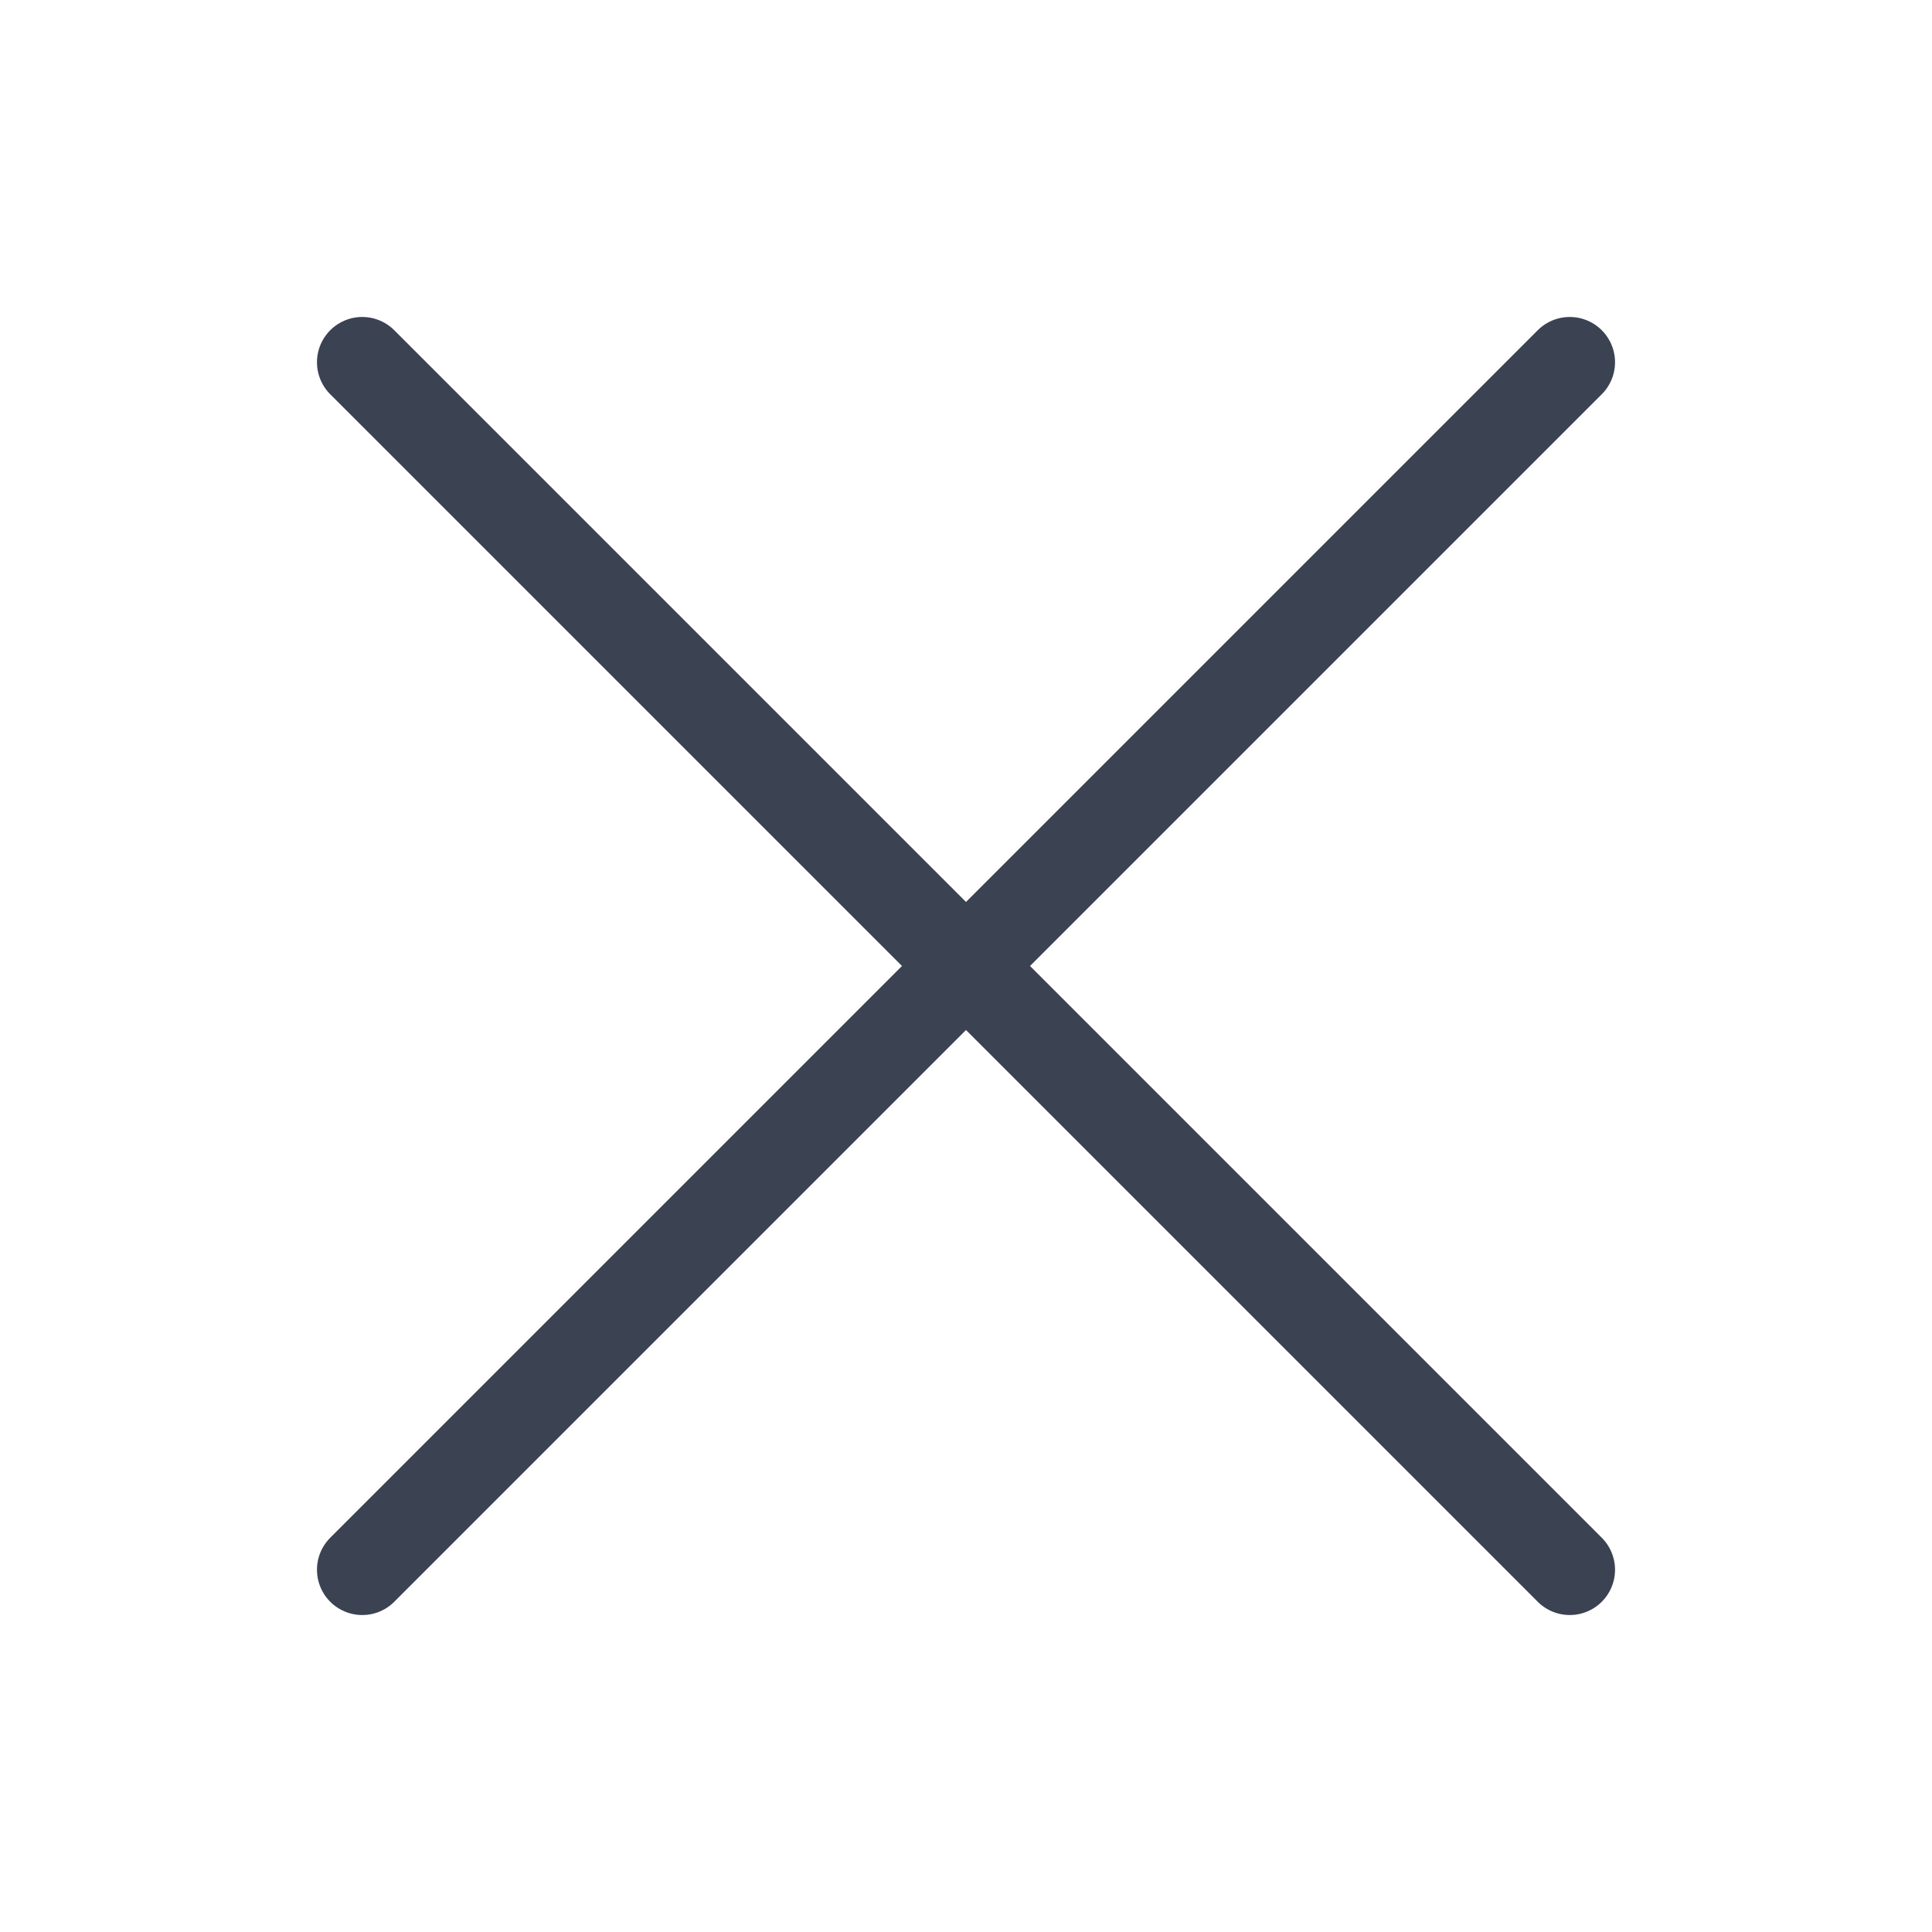 <svg width="32" height="32" viewBox="0 0 32 32" fill="none" xmlns="http://www.w3.org/2000/svg">
<path d="M6 26L26 6" stroke="#3B4252" stroke-width="1.5" stroke-linecap="round" stroke-linejoin="round"/>
<path d="M26 26L6 6" stroke="#3B4252" stroke-width="1.5" stroke-linecap="round" stroke-linejoin="round"/>
</svg>
